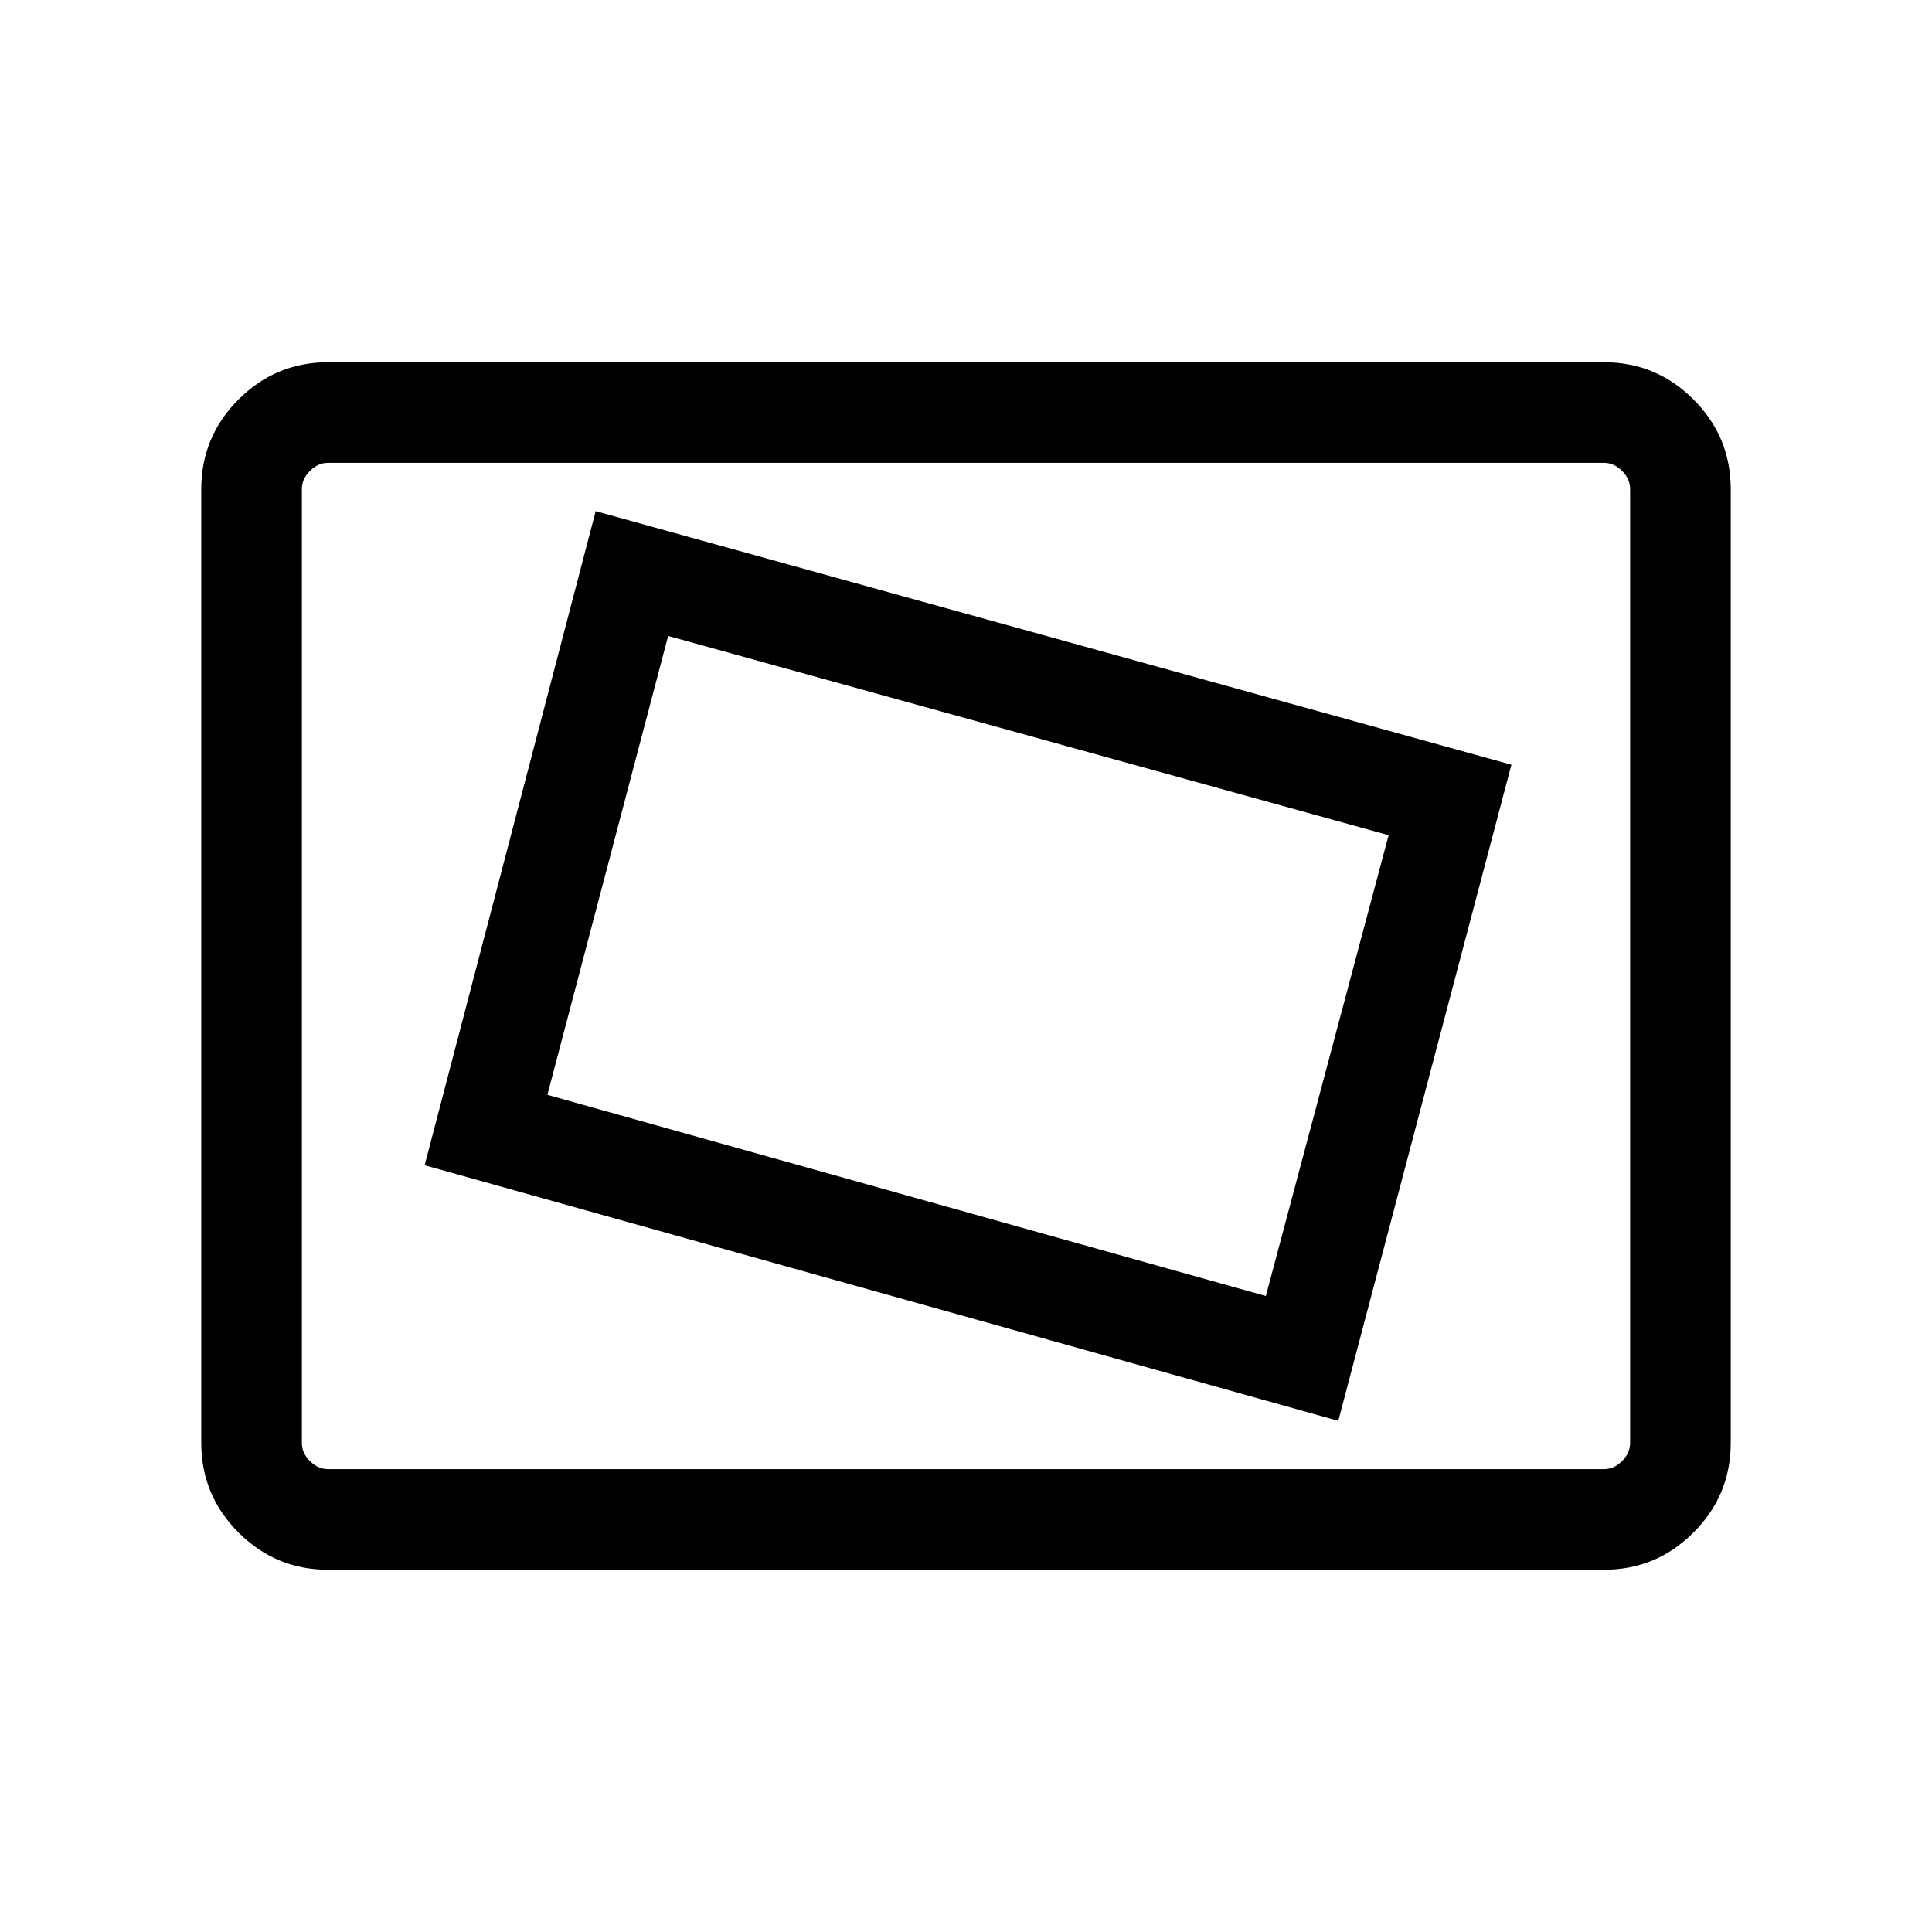 <svg xmlns="http://www.w3.org/2000/svg" height="40" width="40"><path d="m27.708 29.417 3.584-13.584-18.959-5.25-3.541 13.542Zm-1.5-2.584-14.875-4.166 2.5-9.5 14.917 4.125ZM6.792 32.5q-1.084 0-1.854-.771-.771-.771-.771-1.854v-19.75q0-1.083.771-1.854.77-.771 1.854-.771h26.416q1.084 0 1.854.771.771.771.771 1.854v19.75q0 1.083-.771 1.854-.77.771-1.854.771Zm-.542-2.083V9.583 30.417Zm.542 0h26.416q.209 0 .375-.167.167-.167.167-.375v-19.75q0-.208-.167-.375-.166-.167-.375-.167H6.792q-.209 0-.375.167-.167.167-.167.375v19.75q0 .208.167.375.166.167.375.167Z"/></svg>
